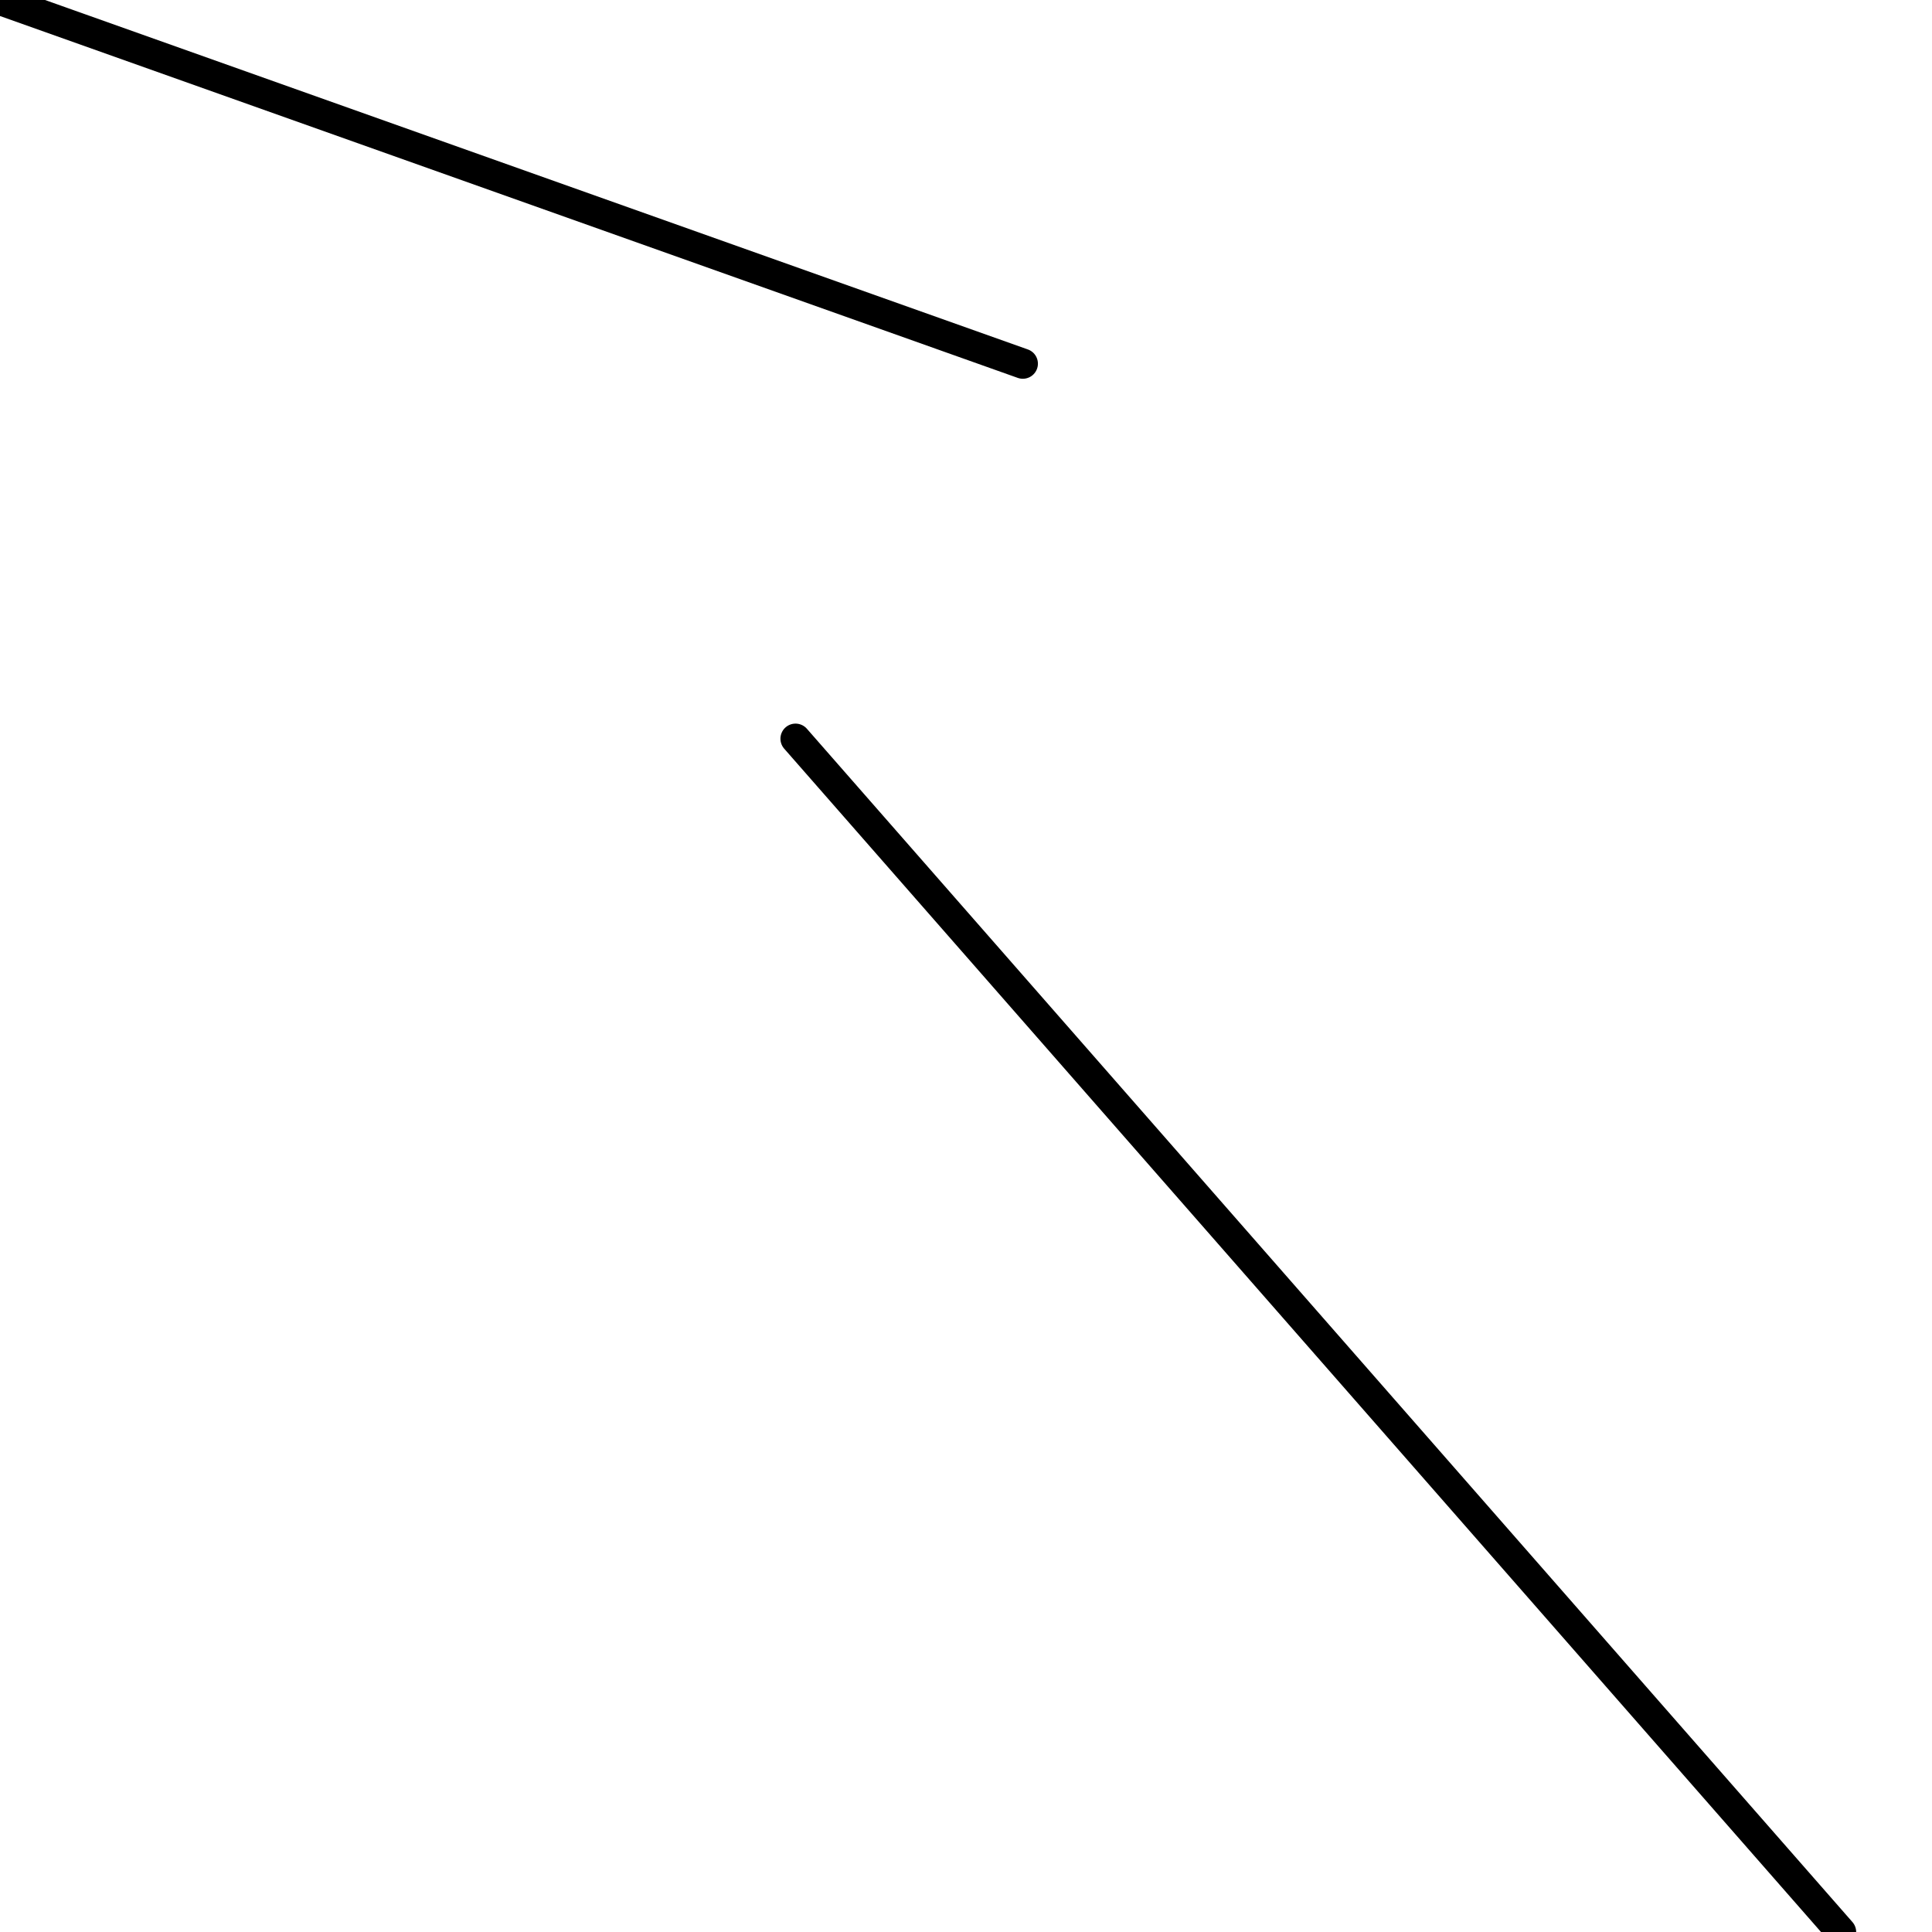 <?xml version="1.0" encoding="utf-8" ?>
<svg baseProfile="full" height="256" version="1.1" width="256" xmlns="http://www.w3.org/2000/svg" xmlns:ev="http://www.w3.org/2001/xml-events" xmlns:xlink="http://www.w3.org/1999/xlink"><defs /><polyline fill="none" points="135.529,48.188 0.0,0.0" stroke="black" stroke-linecap="round" stroke-width="4" /><polyline fill="none" points="105.412,97.882 243.953,256.0" stroke="black" stroke-linecap="round" stroke-width="4" /></svg>